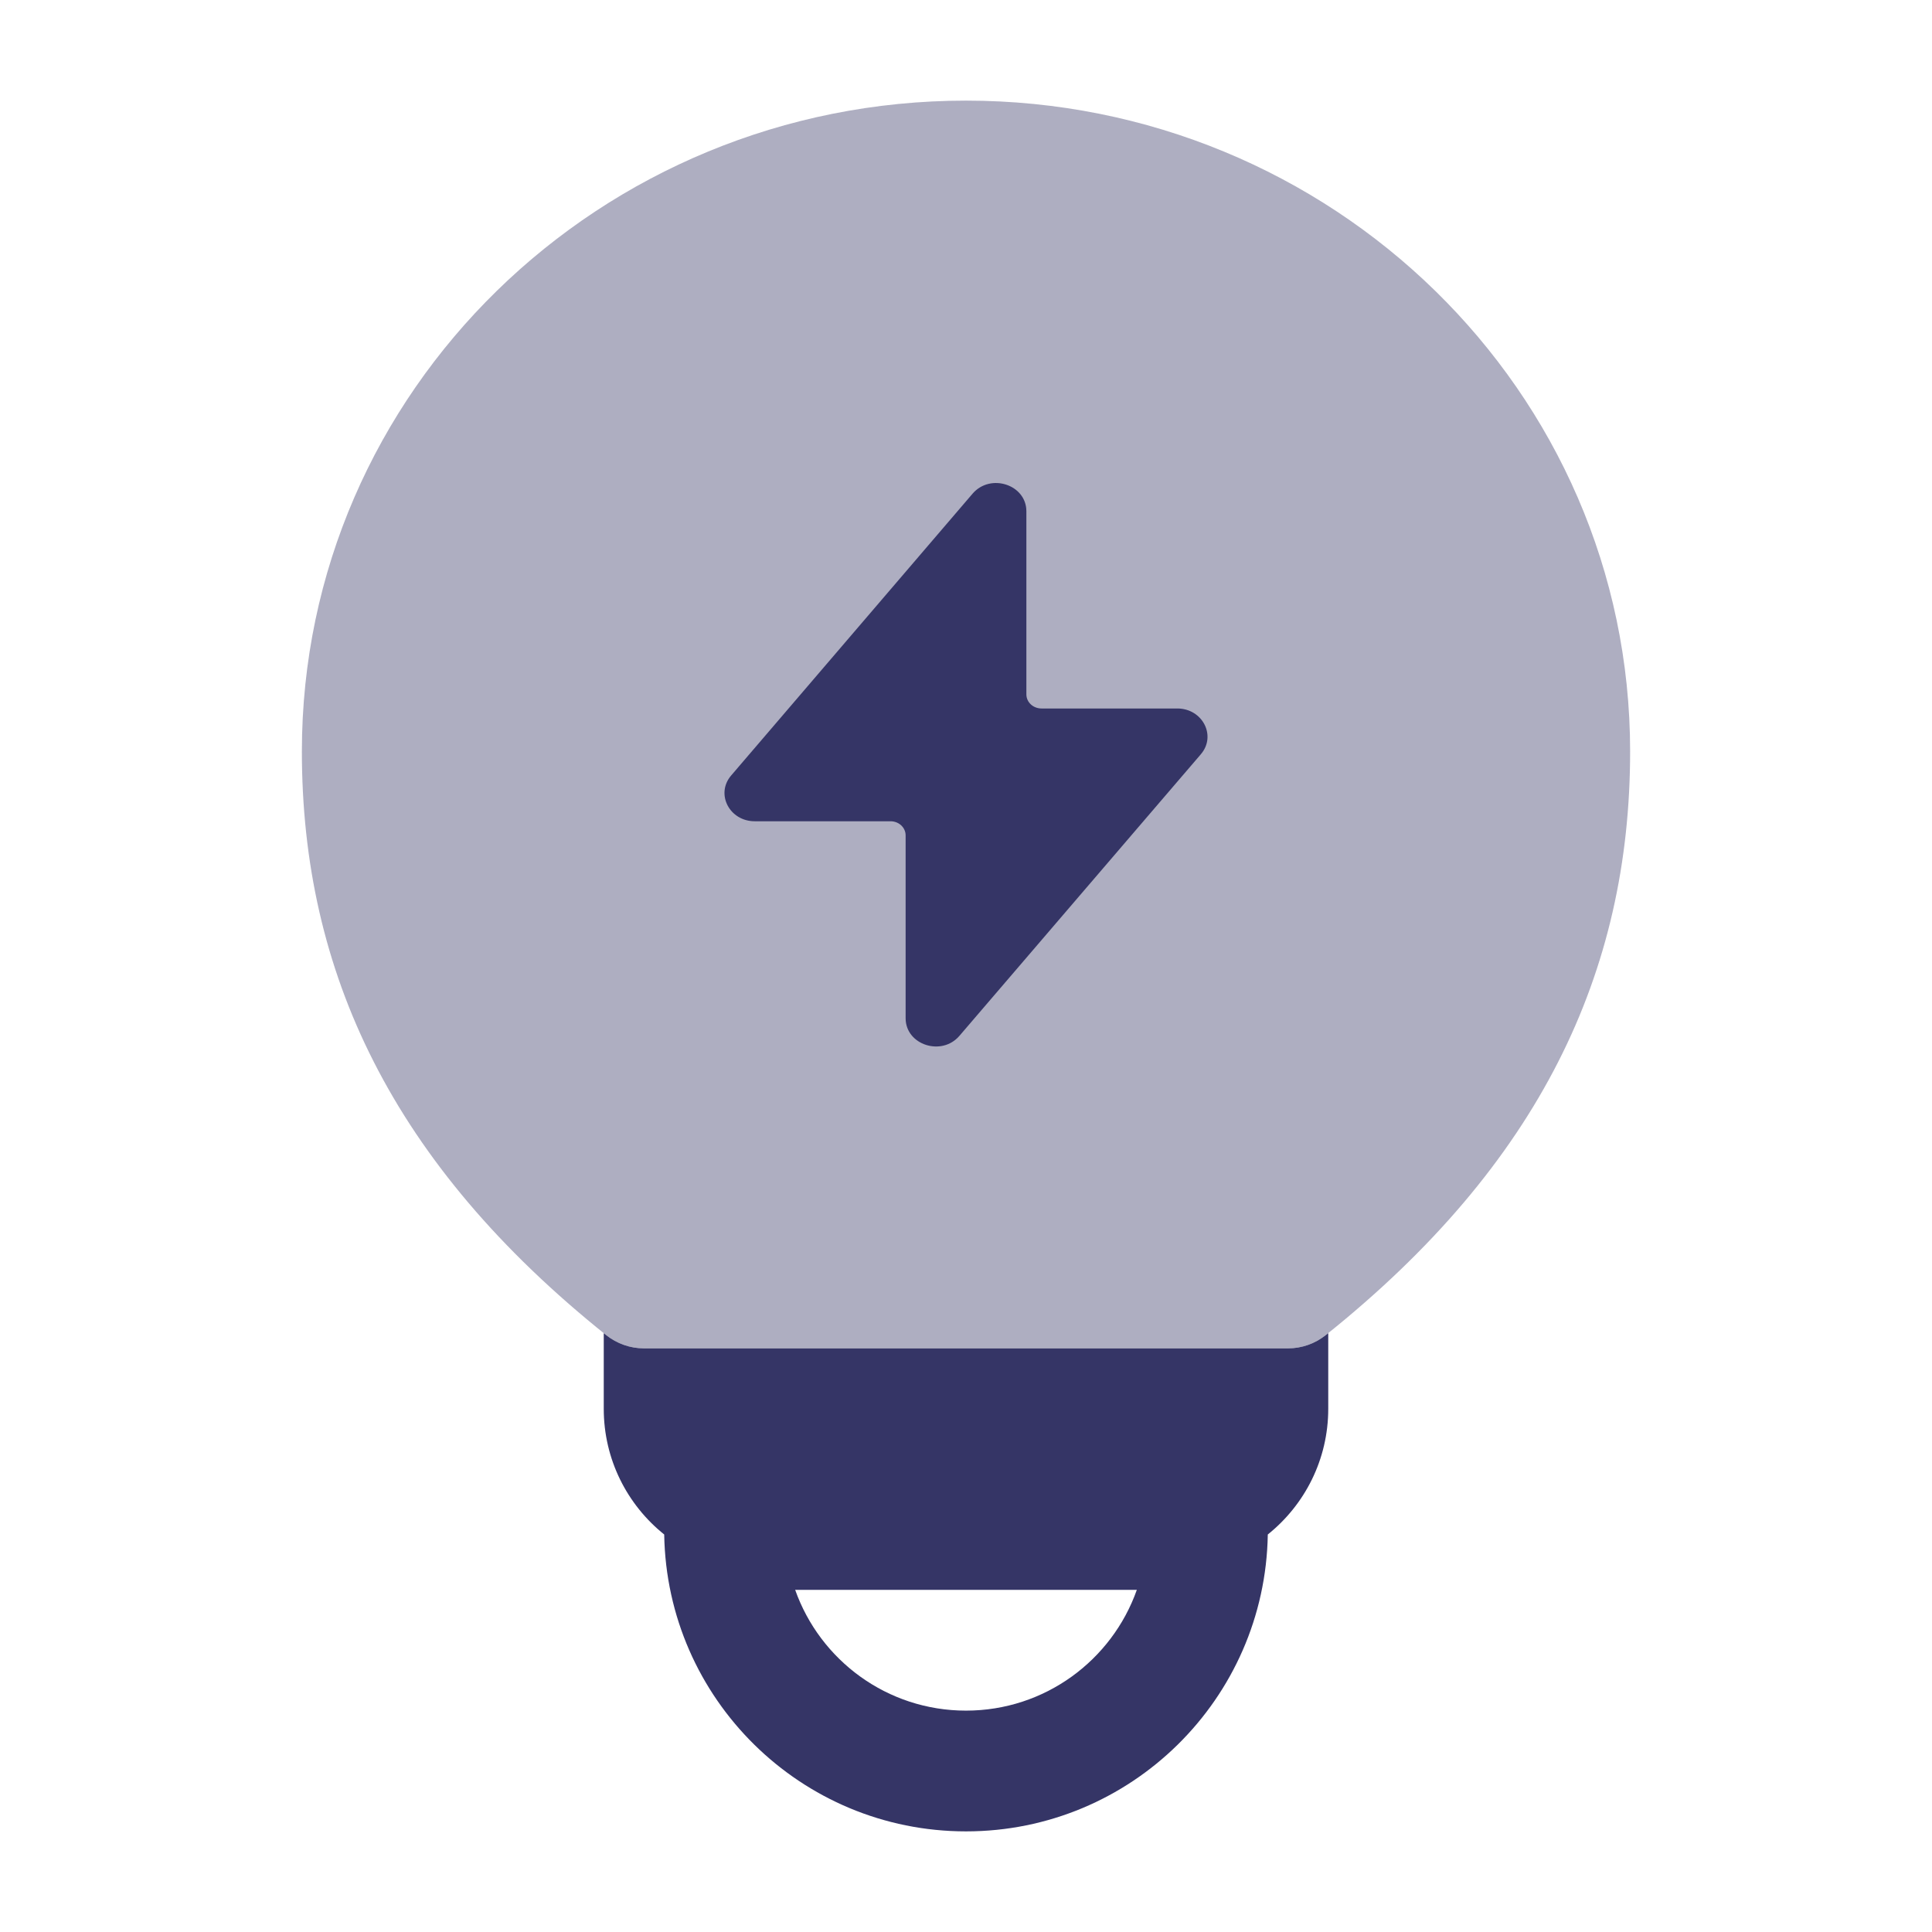 <svg width="24" height="24" viewBox="0 0 24 24" fill="none" xmlns="http://www.w3.org/2000/svg">
<path opacity="0.4" d="M12 1.25C7.46 1.25 3.75 4.854 3.75 9.335C3.75 12.08 4.874 14.46 7.531 16.586C7.664 16.692 7.83 16.75 8 16.75H16C16.17 16.75 16.335 16.692 16.468 16.586C19.126 14.46 20.25 12.08 20.25 9.335C20.25 4.854 16.541 1.25 12 1.25Z" fill="#353566"/>
<path d="M9.376 10.202H11.063C11.166 10.202 11.25 10.28 11.25 10.377V12.649C11.25 12.98 11.697 13.126 11.918 12.868L14.917 9.37C15.114 9.141 14.939 8.801 14.624 8.801H12.938C12.834 8.801 12.75 8.723 12.75 8.626V6.351C12.75 6.02 12.304 5.874 12.082 6.132L9.083 9.633C8.886 9.862 9.061 10.202 9.376 10.202Z" fill="#353566"/>
<path fill-rule="evenodd" clip-rule="evenodd" d="M7.5 16.561L7.531 16.586C7.664 16.692 7.83 16.75 8 16.75H16C16.17 16.75 16.335 16.692 16.468 16.586L16.5 16.561V17.5C16.5 18.132 16.207 18.695 15.749 19.062C15.716 21.104 14.05 22.75 12 22.75C9.95 22.75 8.284 21.104 8.251 19.062C7.793 18.695 7.5 18.132 7.5 17.5V16.561ZM9.878 19.75C10.187 20.624 11.02 21.25 12 21.25C12.98 21.25 13.813 20.624 14.122 19.75H9.878Z" fill="#353566"/>
</svg>
